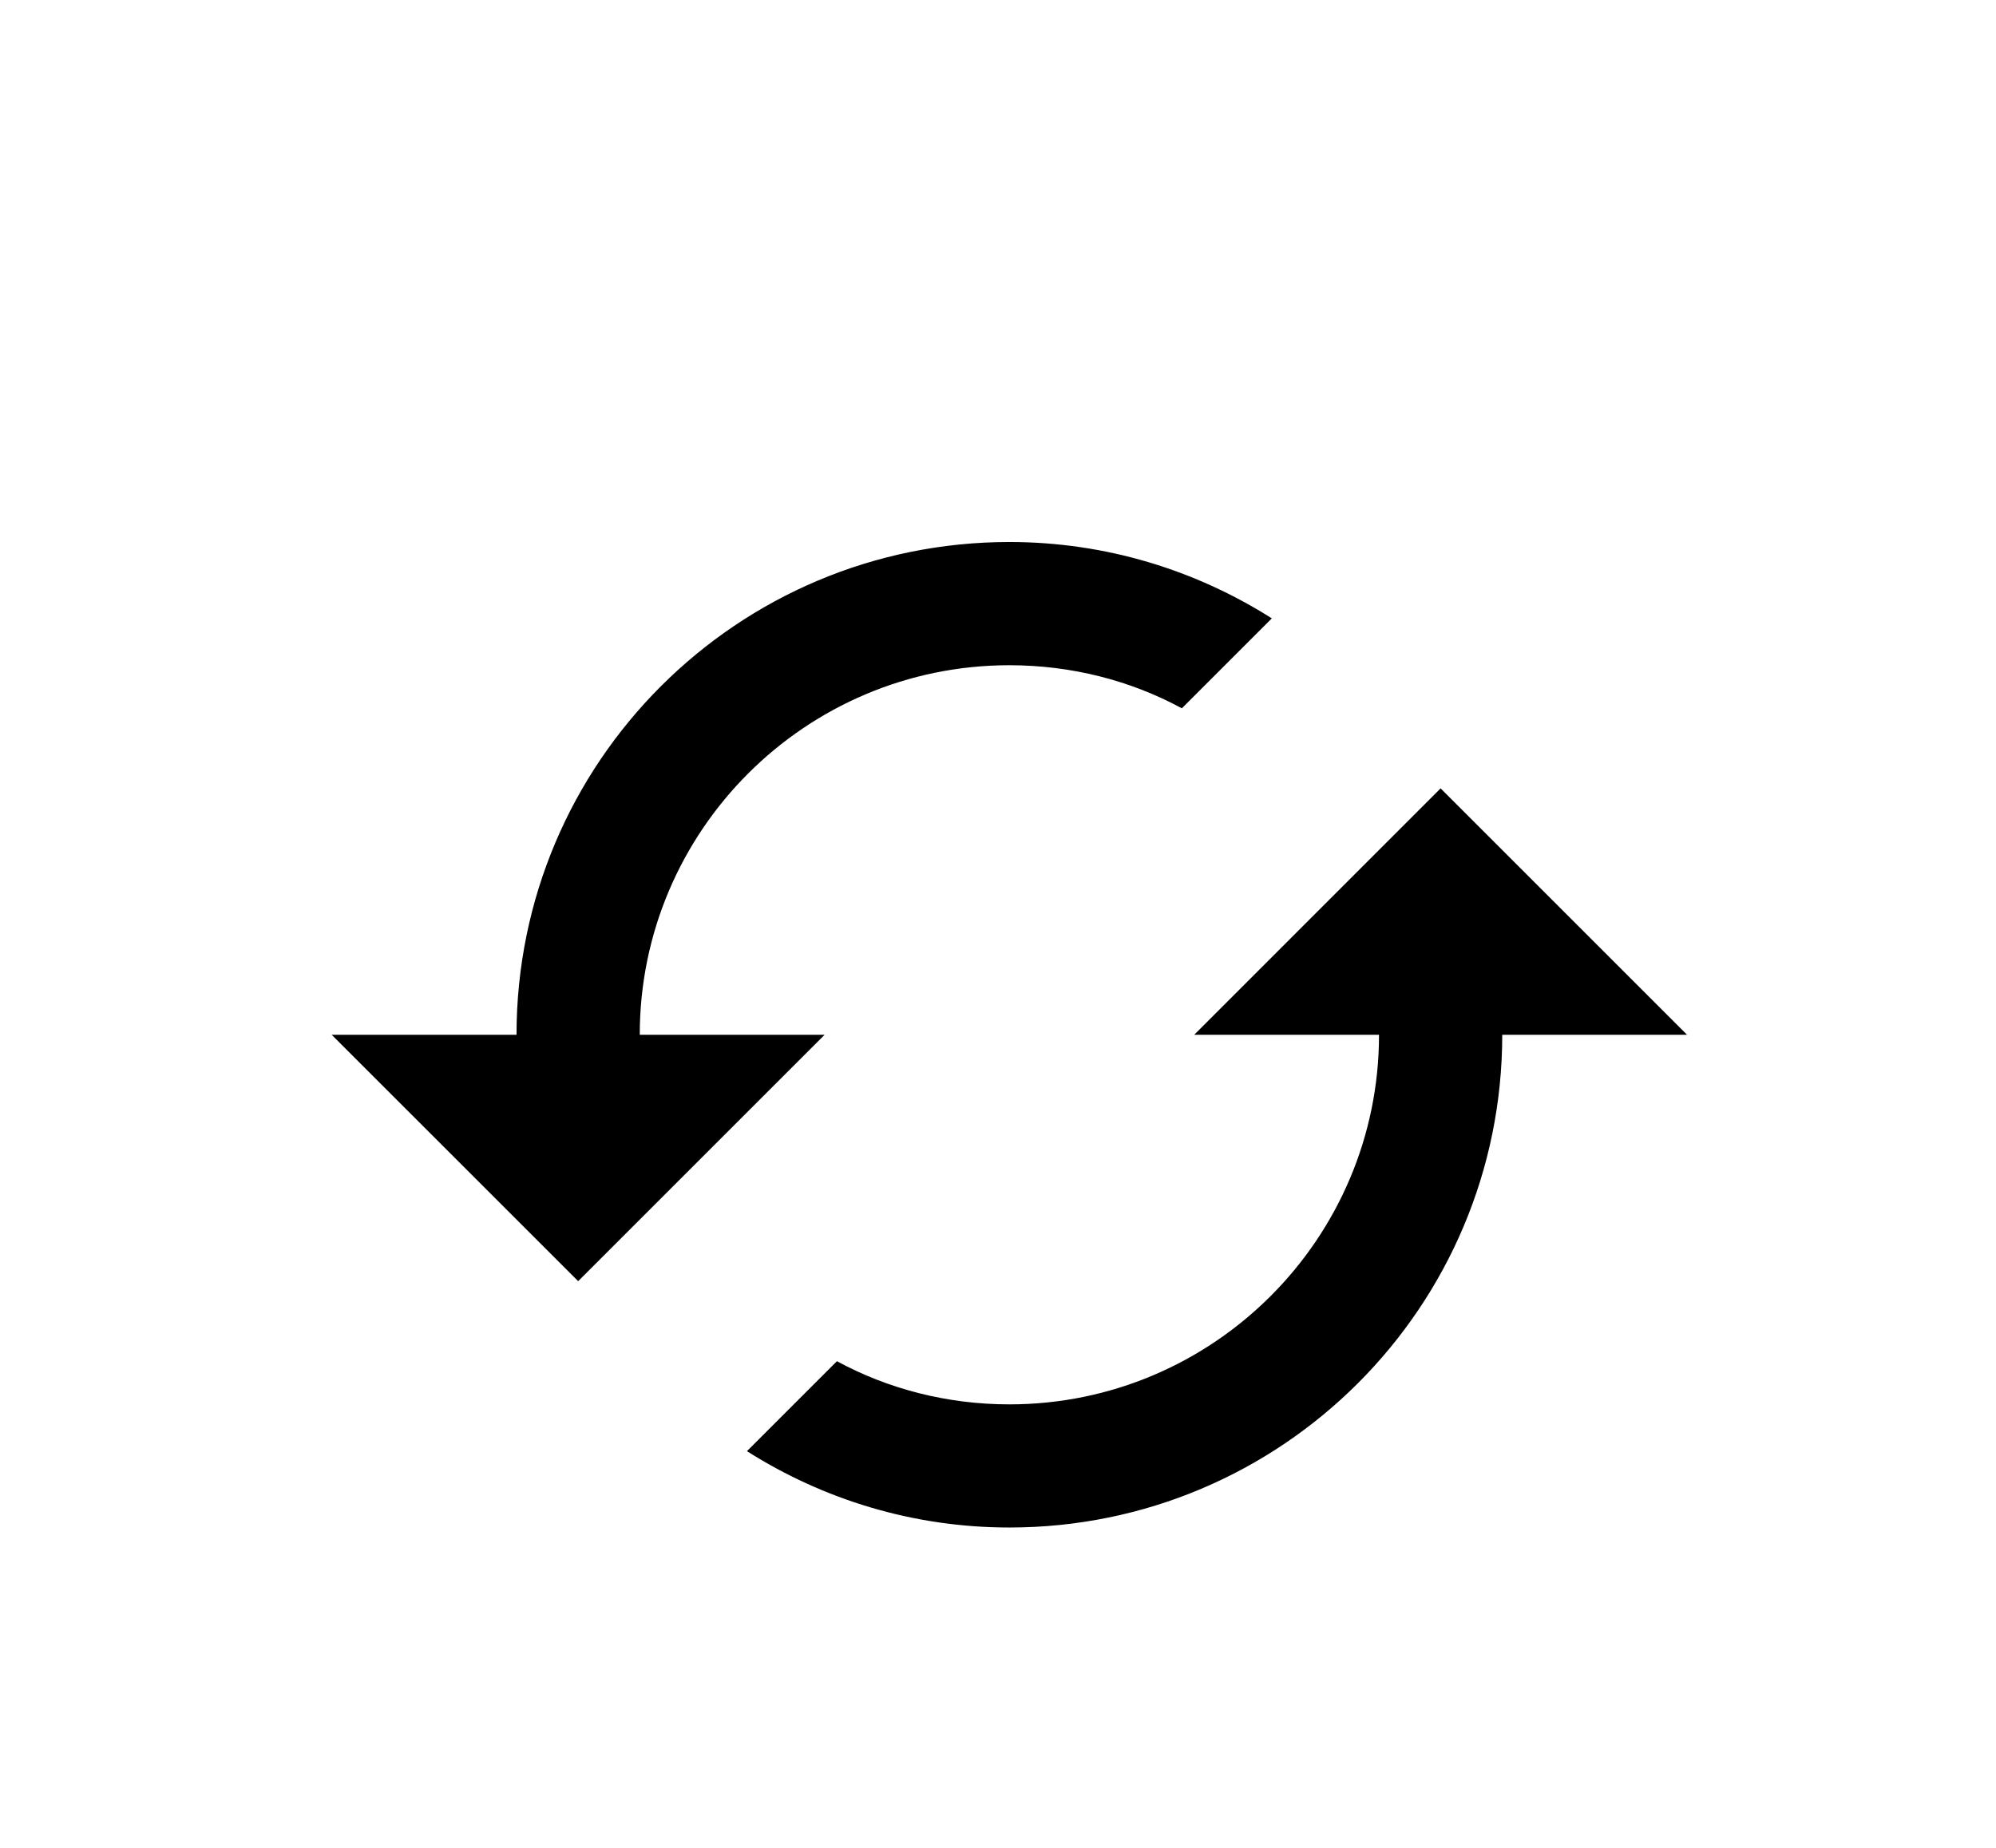 <svg width="27" height="25" viewBox="0 0 27 25" fill="none" xmlns="http://www.w3.org/2000/svg">
<g clip-path="url(#clip0_133_963)" filter="url(#filter0_d_133_963)">
<path d="M19.487 6.666L16.154 10H18.654C18.654 12.758 16.412 15 13.654 15C12.812 15 12.012 14.791 11.321 14.416L10.104 15.633C11.129 16.283 12.346 16.666 13.654 16.666C17.337 16.666 20.321 13.683 20.321 10H22.821L19.487 6.666ZM8.654 10C8.654 7.241 10.896 5 13.654 5C14.496 5 15.296 5.208 15.987 5.583L17.204 4.366C16.179 3.716 14.962 3.333 13.654 3.333C9.971 3.333 6.987 6.316 6.987 10H4.487L7.821 13.333L11.154 10H8.654Z" fill="black"/>
</g>
<defs>
<filter id="filter0_d_133_963" x="-0.346" y="0" width="28" height="28" filterUnits="userSpaceOnUse" color-interpolation-filters="sRGB">
<feFlood flood-opacity="0" result="BackgroundImageFix"/>
<feColorMatrix in="SourceAlpha" type="matrix" values="0 0 0 0 0 0 0 0 0 0 0 0 0 0 0 0 0 0 127 0" result="hardAlpha"/>
<feOffset dy="4"/>
<feGaussianBlur stdDeviation="2"/>
<feComposite in2="hardAlpha" operator="out"/>
<feColorMatrix type="matrix" values="0 0 0 0 0 0 0 0 0 0 0 0 0 0 0 0 0 0 0.25 0"/>
<feBlend mode="normal" in2="BackgroundImageFix" result="effect1_dropShadow_133_963"/>
<feBlend mode="normal" in="SourceGraphic" in2="effect1_dropShadow_133_963" result="shape"/>
</filter>
<clipPath id="clip0_133_963">
<rect width="20" height="20" fill="white" transform="translate(3.654)"/>
</clipPath>
</defs>
</svg>
